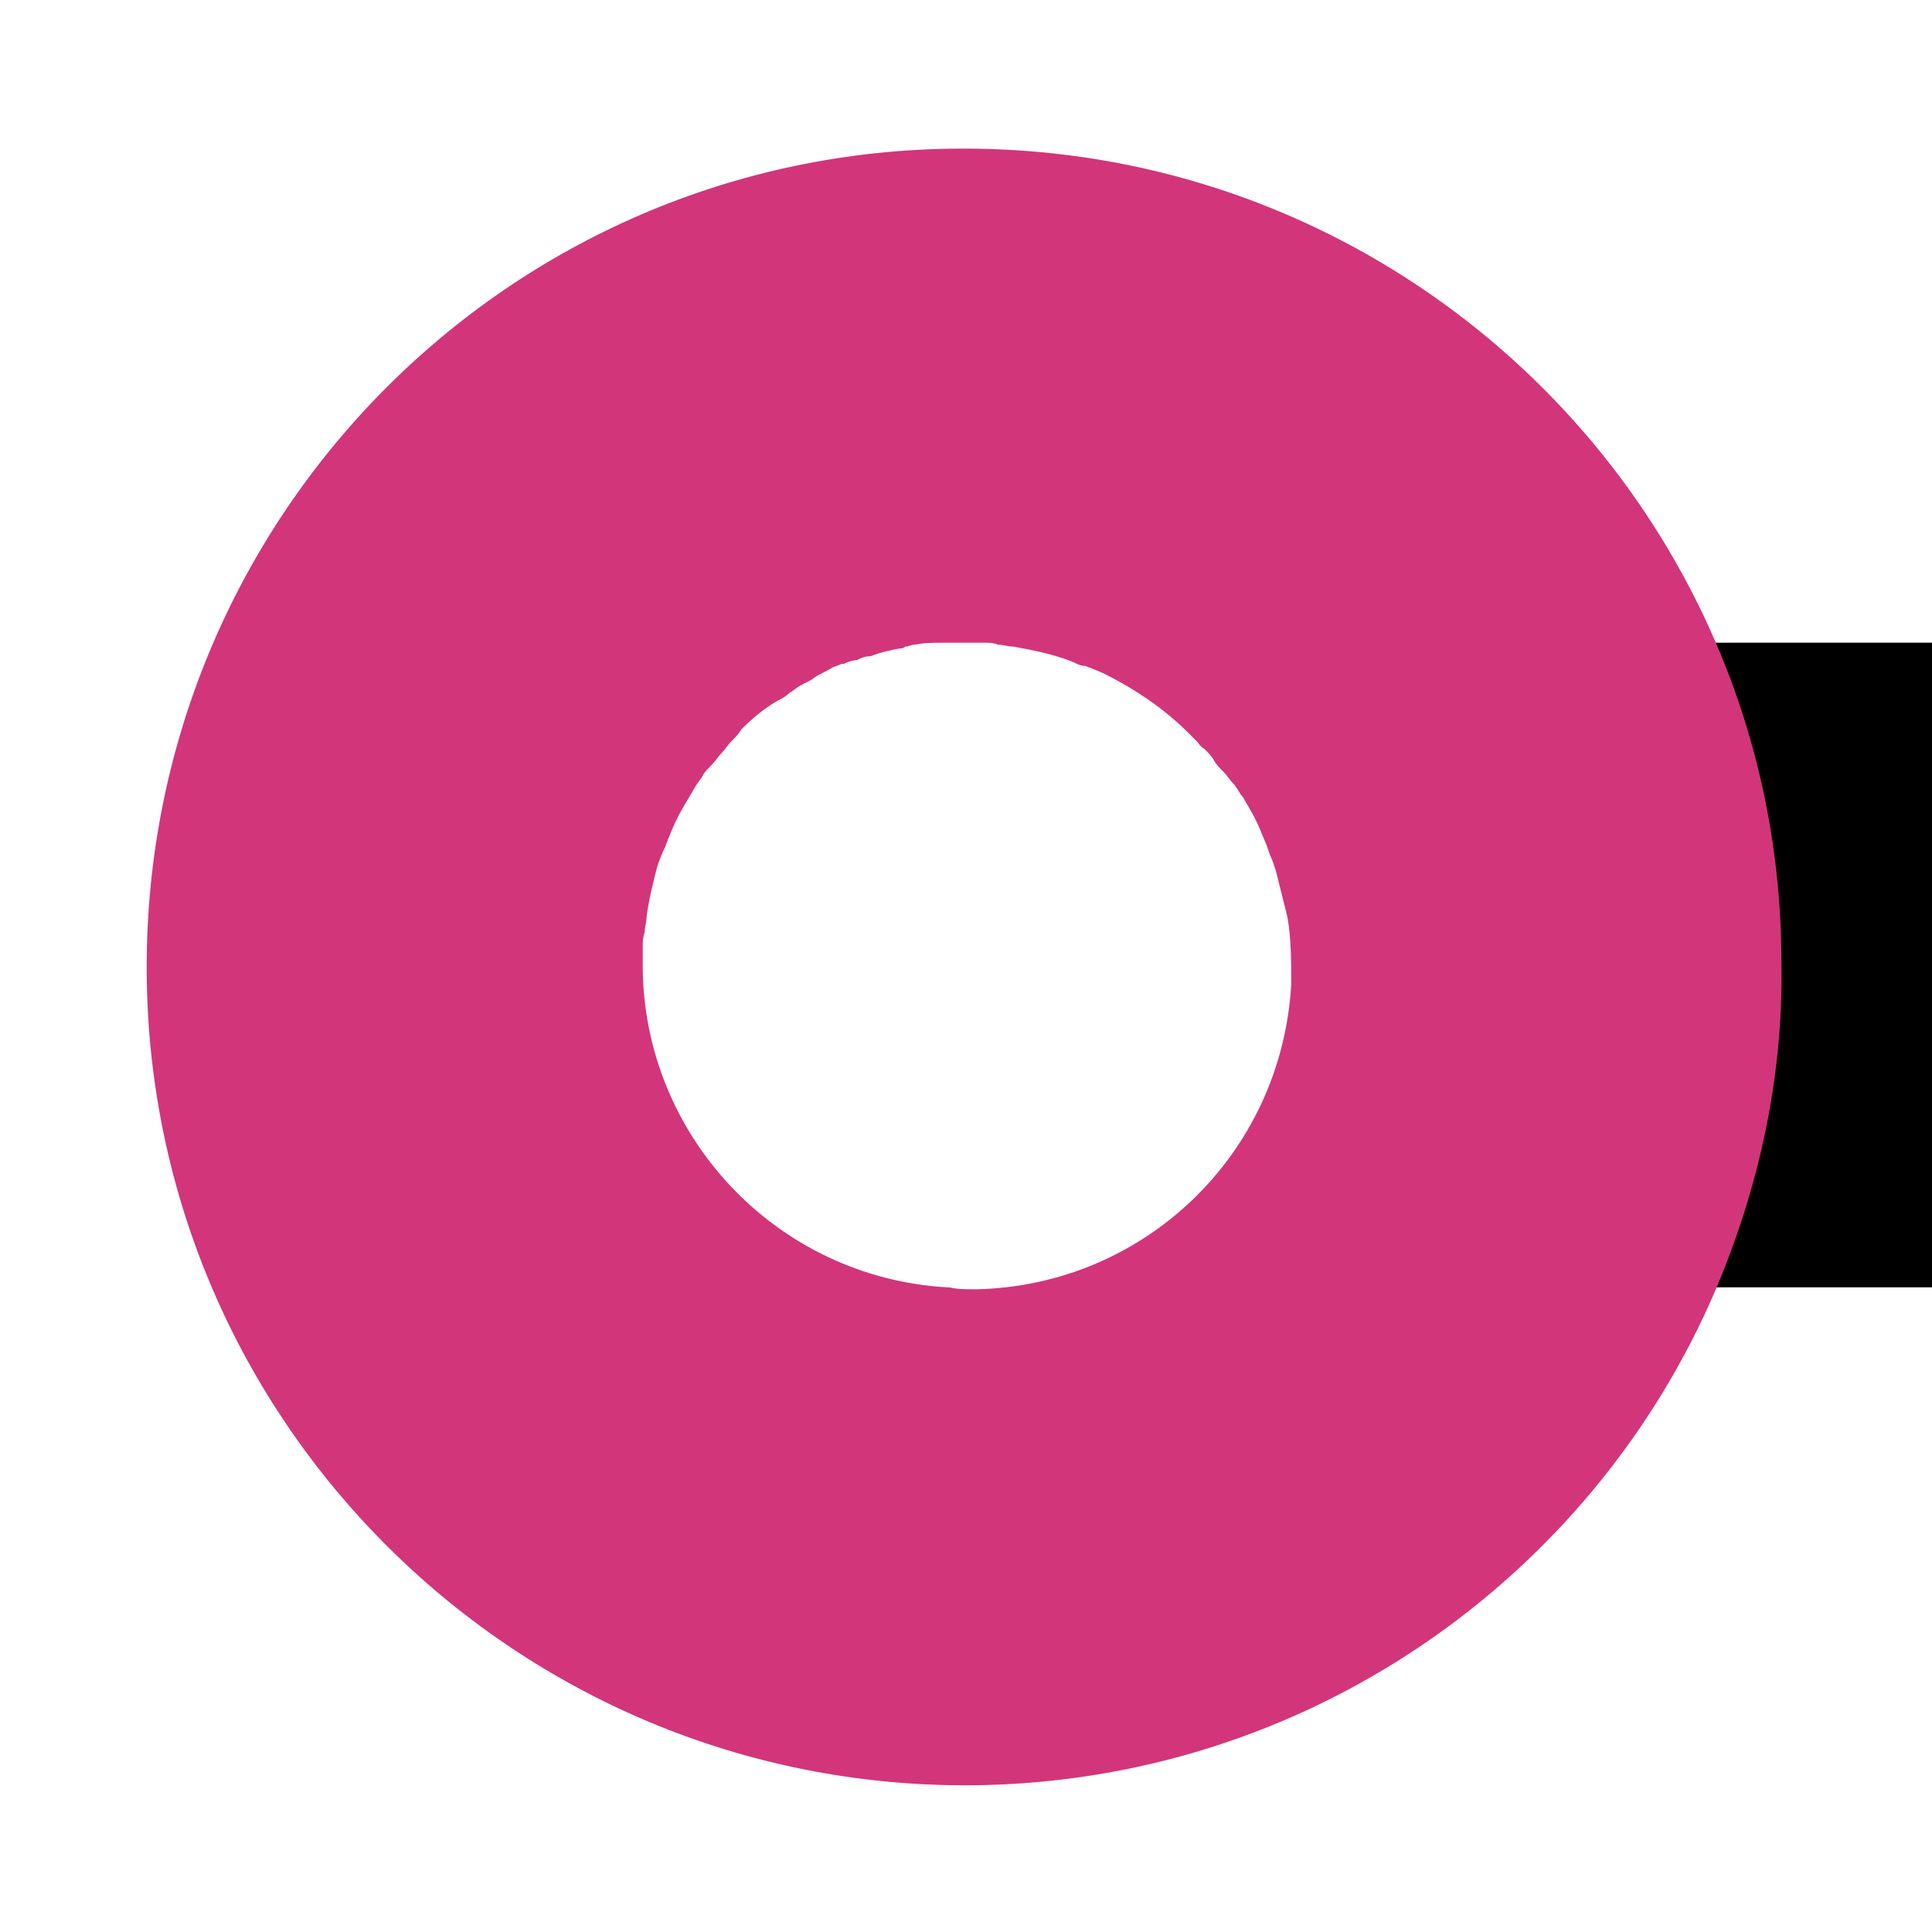<?xml version="1.0" encoding="utf-8"?>
<!-- Generator: Adobe Illustrator 22.0.1, SVG Export Plug-In . SVG Version: 6.00 Build 0)  -->
<svg version="1.0" xmlns="http://www.w3.org/2000/svg" xmlns:xlink="http://www.w3.org/1999/xlink" x="0px" y="0px"
	 viewBox="0 0 100.1 100.1" style="enable-background:new 0 0 100.1 100.1;" xml:space="preserve">
<style type="text/css">
	.st0{fill:#D3357A;}
	.st1{fill:none;stroke:#000000;stroke-width:5;stroke-miterlimit:10;}
	.st2{fill:none;stroke:#D3357A;stroke-width:5;stroke-miterlimit:10;}
</style>
<g id="Default">
	<path d="M100.1,33.3v33.4H66.9c5.8-0.2,10.5-7,10.9-15.8c0-1.2,0-2.3-0.1-3.5c-0.1-0.8-0.2-1.6-0.4-2.4c-0.1-0.3-0.1-0.5-0.2-0.8
		C77,44,77,43.8,76.9,43.5c-0.1-0.5-0.3-1-0.5-1.5c-0.1-0.2-0.2-0.5-0.3-0.7c-0.1-0.2-0.2-0.5-0.3-0.7c-0.1-0.2-0.2-0.4-0.3-0.6
		c-0.1-0.2-0.2-0.4-0.3-0.6S75,39,74.9,38.8c-0.1-0.1-0.2-0.3-0.2-0.4c-0.1-0.1-0.2-0.2-0.2-0.4c-0.9-1.2-1.8-2.3-2.9-3.1
		c-0.1-0.1-0.3-0.2-0.4-0.3c-0.1,0-0.1-0.1-0.2-0.1c-0.1-0.1-0.3-0.2-0.4-0.2c-0.7-0.4-1.4-0.6-2.1-0.8c-0.2,0-0.4-0.1-0.5-0.1
		c-0.2,0-0.4-0.1-0.6-0.1c-0.2,0-0.4,0-0.6,0H100.1z"/>
	<path class="st0" d="M88.9,33.3C82.4,18.2,67.3,7.6,49.7,7.7C26.3,7.8,7.5,26.9,7.6,50.3c0.1,23.4,19.2,42.3,42.6,42.2
		c17.4-0.1,32.3-10.7,38.7-25.7c2.2-5.2,3.5-10.9,3.4-16.9C92.3,44,91.1,38.4,88.9,33.3z M49.2,66.7c0,0-0.1,0-0.1,0
		c-8.9-0.5-15.8-7.9-15.8-16.7c0-0.3,0-0.6,0-0.9c0-0.3,0-0.5,0.1-0.8c0-0.3,0.1-0.5,0.1-0.8c0.1-0.8,0.3-1.6,0.5-2.4
		c0.1-0.4,0.3-0.9,0.5-1.3c0-0.1,0.1-0.2,0.1-0.3c0.1-0.2,0.2-0.5,0.3-0.7c0.3-0.7,0.7-1.3,1.1-2c0.1-0.2,0.3-0.4,0.4-0.6
		c0.1-0.2,0.3-0.4,0.5-0.6s0.3-0.4,0.5-0.6c0.2-0.2,0.3-0.4,0.5-0.6c0.2-0.2,0.4-0.4,0.5-0.6c0.6-0.6,1.2-1.1,1.9-1.5
		c0.2-0.1,0.4-0.2,0.6-0.4c0.2-0.1,0.4-0.3,0.6-0.4c0.1,0,0.1-0.1,0.2-0.1c0.2-0.1,0.4-0.2,0.5-0.3c0.3-0.2,0.6-0.3,0.9-0.5
		c0.2-0.1,0.3-0.1,0.5-0.2c0,0,0.1,0,0.1,0c0.2-0.1,0.5-0.2,0.7-0.2c0.2-0.1,0.4-0.2,0.7-0.2c0.5-0.2,1-0.3,1.5-0.4
		c0.1,0,0.2,0,0.3-0.1c0.2,0,0.3-0.1,0.5-0.1c0,0,0,0,0,0c0.5-0.1,1-0.1,1.5-0.1c0,0,0.1,0,0.2,0c0.2,0,0.5,0,0.8,0H50
		c0.3,0,0.6,0,0.9,0c0.3,0,0.6,0,0.8,0.1c0.3,0,0.5,0.1,0.8,0.1c1.1,0.2,2.1,0.4,3.1,0.8c0.2,0.1,0.4,0.2,0.6,0.2
		c0.1,0,0.2,0.1,0.3,0.1c0.2,0.1,0.5,0.2,0.7,0.3c1.6,0.8,3.1,1.8,4.4,3.1c0.1,0.1,0.2,0.2,0.4,0.4c0.1,0.1,0.2,0.3,0.4,0.4
		c0.2,0.2,0.4,0.4,0.5,0.6s0.3,0.4,0.5,0.6c0.2,0.2,0.3,0.4,0.5,0.6c0.2,0.2,0.3,0.5,0.5,0.7c0.1,0.2,0.3,0.5,0.4,0.7
		c0.3,0.5,0.5,1,0.7,1.5c0.1,0.2,0.2,0.5,0.3,0.8c0.1,0.2,0.2,0.5,0.3,0.8c0.2,0.8,0.4,1.6,0.6,2.4c0.2,1.1,0.2,2.3,0.2,3.5
		c-0.5,8.8-7.6,15.6-16.3,15.8C50,66.8,49.6,66.8,49.2,66.7z"/>
</g>
<g id="Layer_2">
</g>
</svg>
